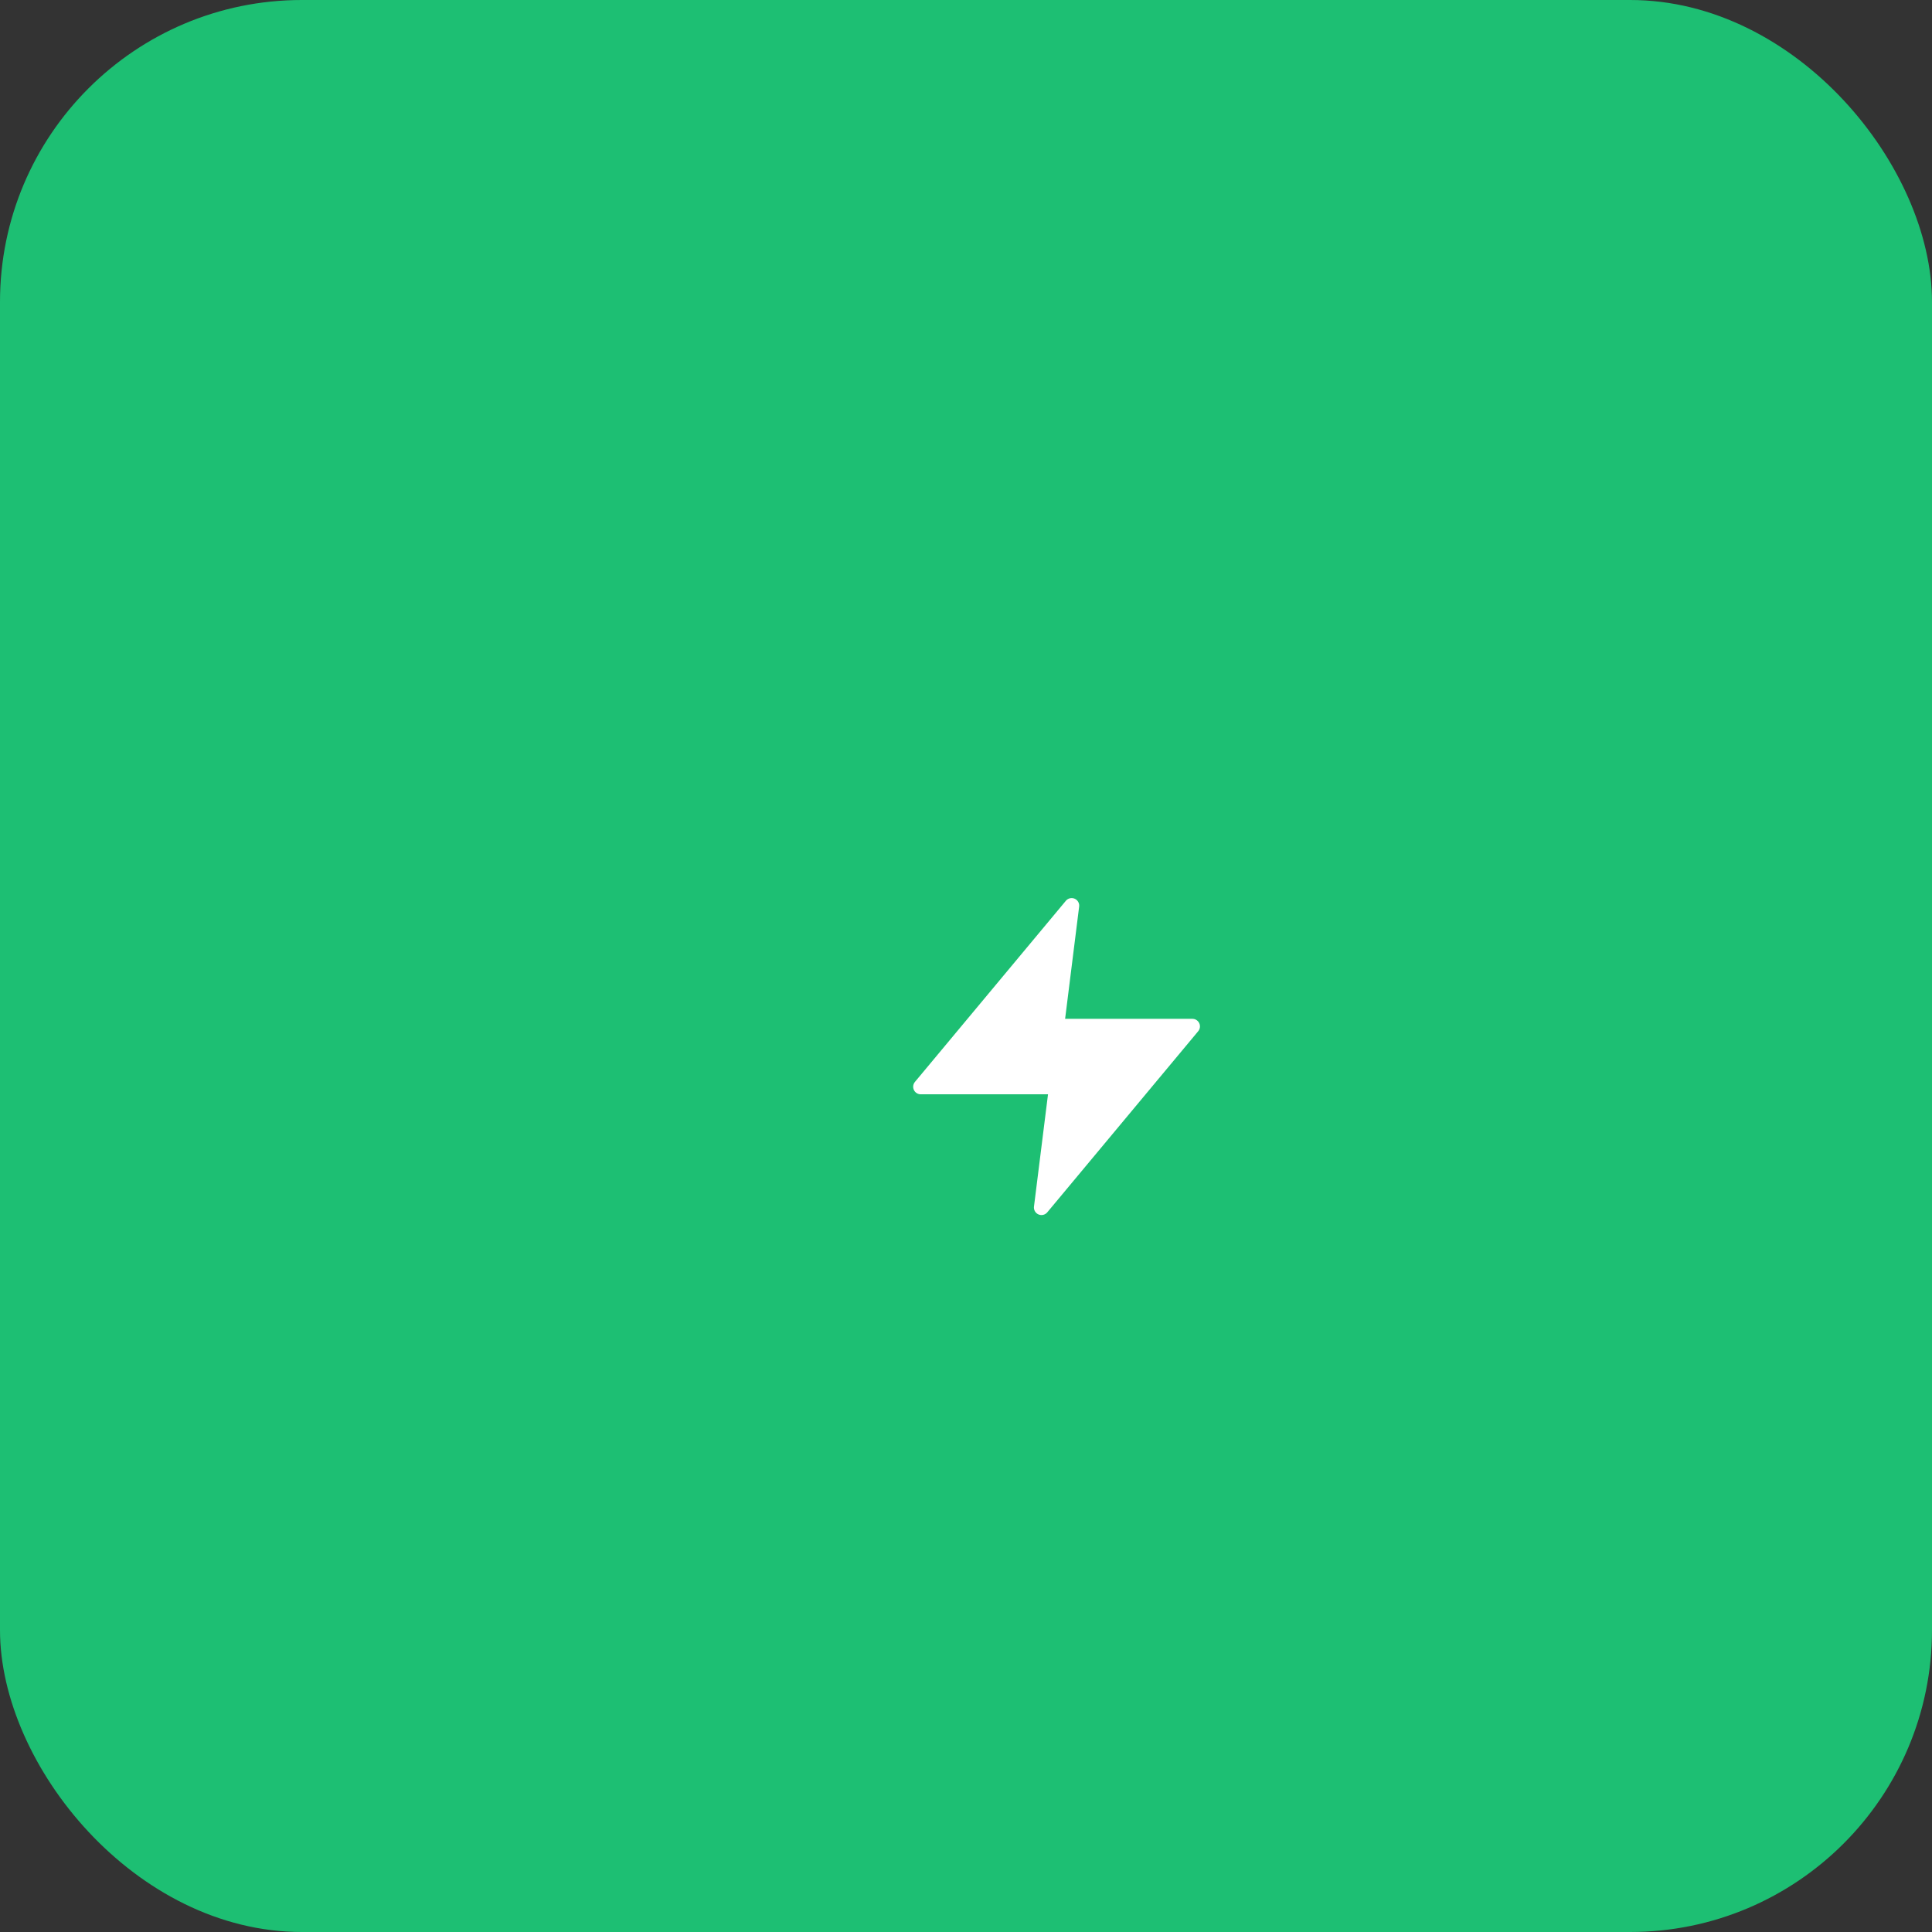 <svg width="512" height="512" viewBox="0 0 512 512" xmlns="http://www.w3.org/2000/svg">
  <rect x="0" y="0" width="512" height="512" fill="#333333" stroke="none"/>
  <!-- Rounded square background -->
  <rect width="512" height="512" rx="80" ry="80" fill="#1DBF73"/>
  
  <!-- Zap icon centered -->
  <g transform="translate(256,256)">
    <path d="M52 8L12 56h36l-4 32 40-48h-36l4-32z" 
          fill="white" 
          stroke="white" 
          stroke-width="4" 
          stroke-linecap="round" 
          stroke-linejoin="round"
          transform="translate(-24,-24)"/>
  </g>
</svg>
